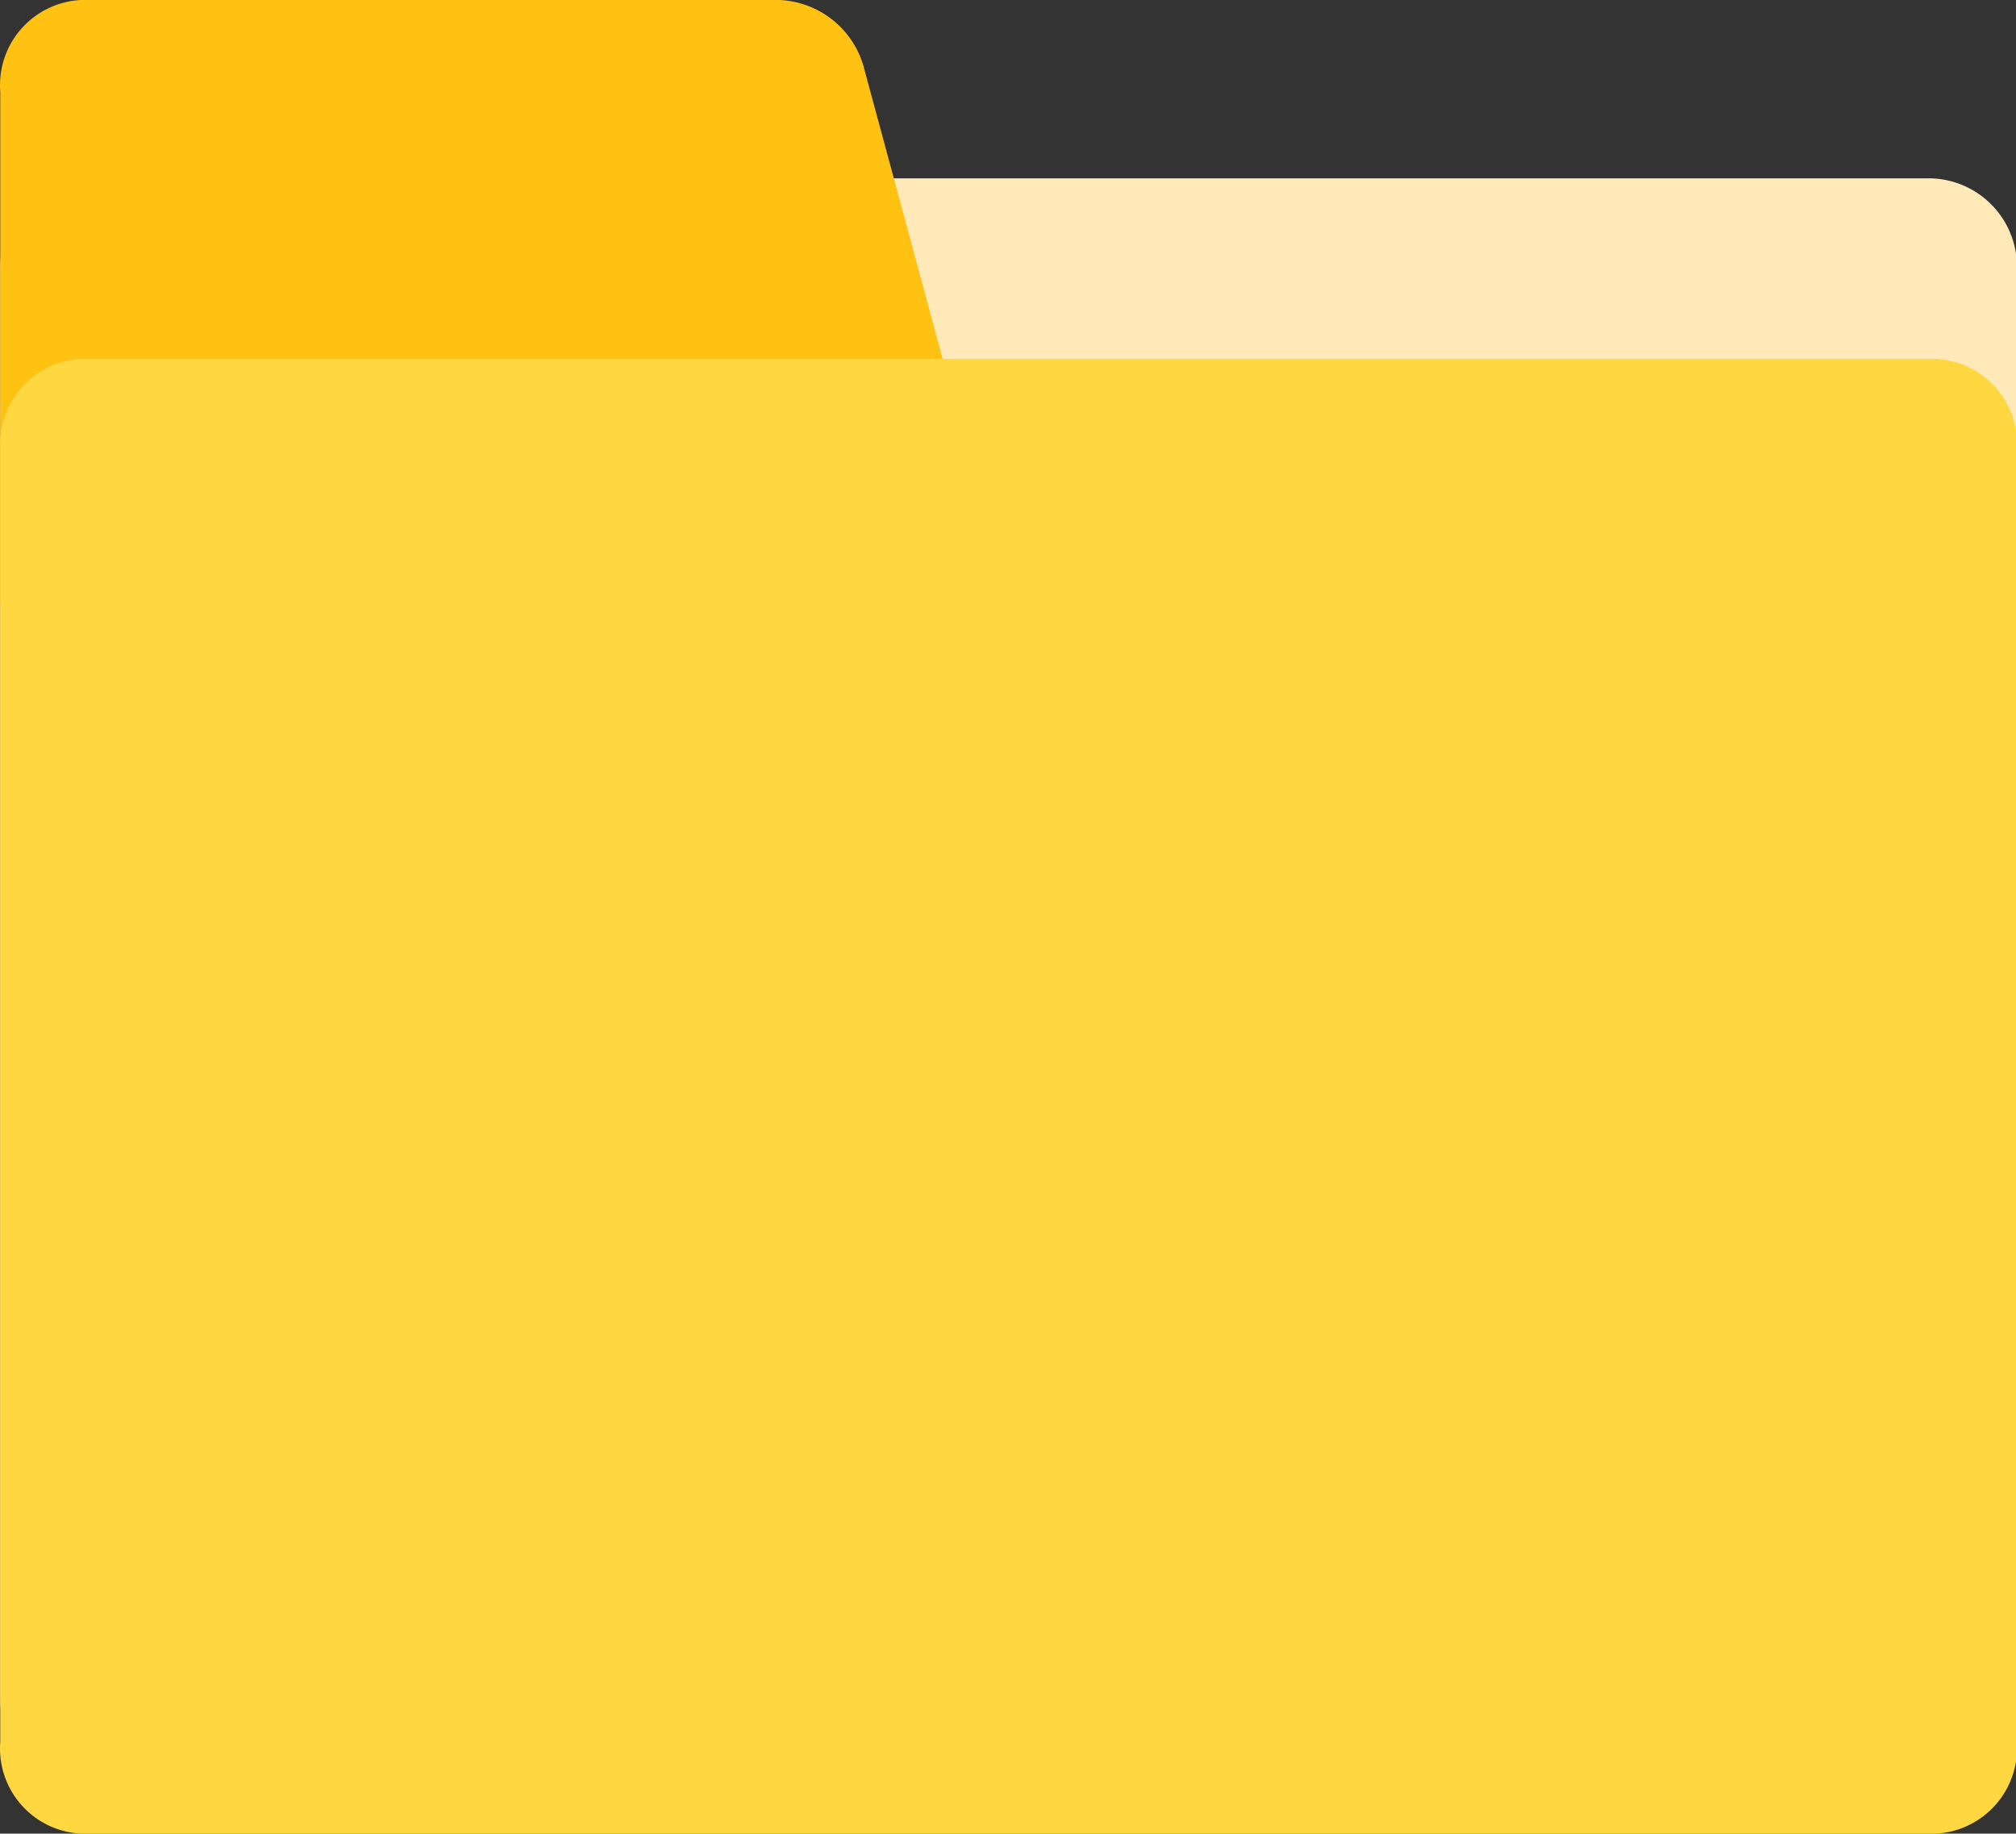<?xml version="1.0" standalone="no"?><!DOCTYPE svg PUBLIC "-//W3C//DTD SVG 1.1//EN" "http://www.w3.org/Graphics/SVG/1.1/DTD/svg11.dtd"><svg t="1619752179483" class="icon" viewBox="0 0 1126 1024" version="1.1" xmlns="http://www.w3.org/2000/svg" p-id="11149" xmlns:xlink="http://www.w3.org/1999/xlink" width="219.922" height="200"><rect x="0" y="0" width="1126" height="1024" fill="#333333" stroke="none"/><defs><style type="text/css"></style></defs><path d="M1076.876 998.4H49.804A49.152 49.152 0 0 1 0.14 950.016V148.736a49.408 49.408 0 0 1 49.664-49.152h1027.072A49.408 49.408 0 0 1 1126.54 148.736v801.28A49.408 49.408 0 0 1 1076.876 998.4z" fill="#FFE9B8" p-id="11150"></path><path d="M563.34 336.64H0.14V51.2a47.616 47.616 0 0 1 45.056-51.2H435.34a51.2 51.2 0 0 1 47.616 39.424z" fill="#FFC112" p-id="11151"></path><path d="M1081.484 1024H45.196A47.616 47.616 0 0 1 0.14 972.8V250.368a47.616 47.616 0 0 1 45.056-49.92h1036.288A47.616 47.616 0 0 1 1126.54 250.368v723.712A47.872 47.872 0 0 1 1081.484 1024z" fill="#FFD741" p-id="11152"></path></svg>